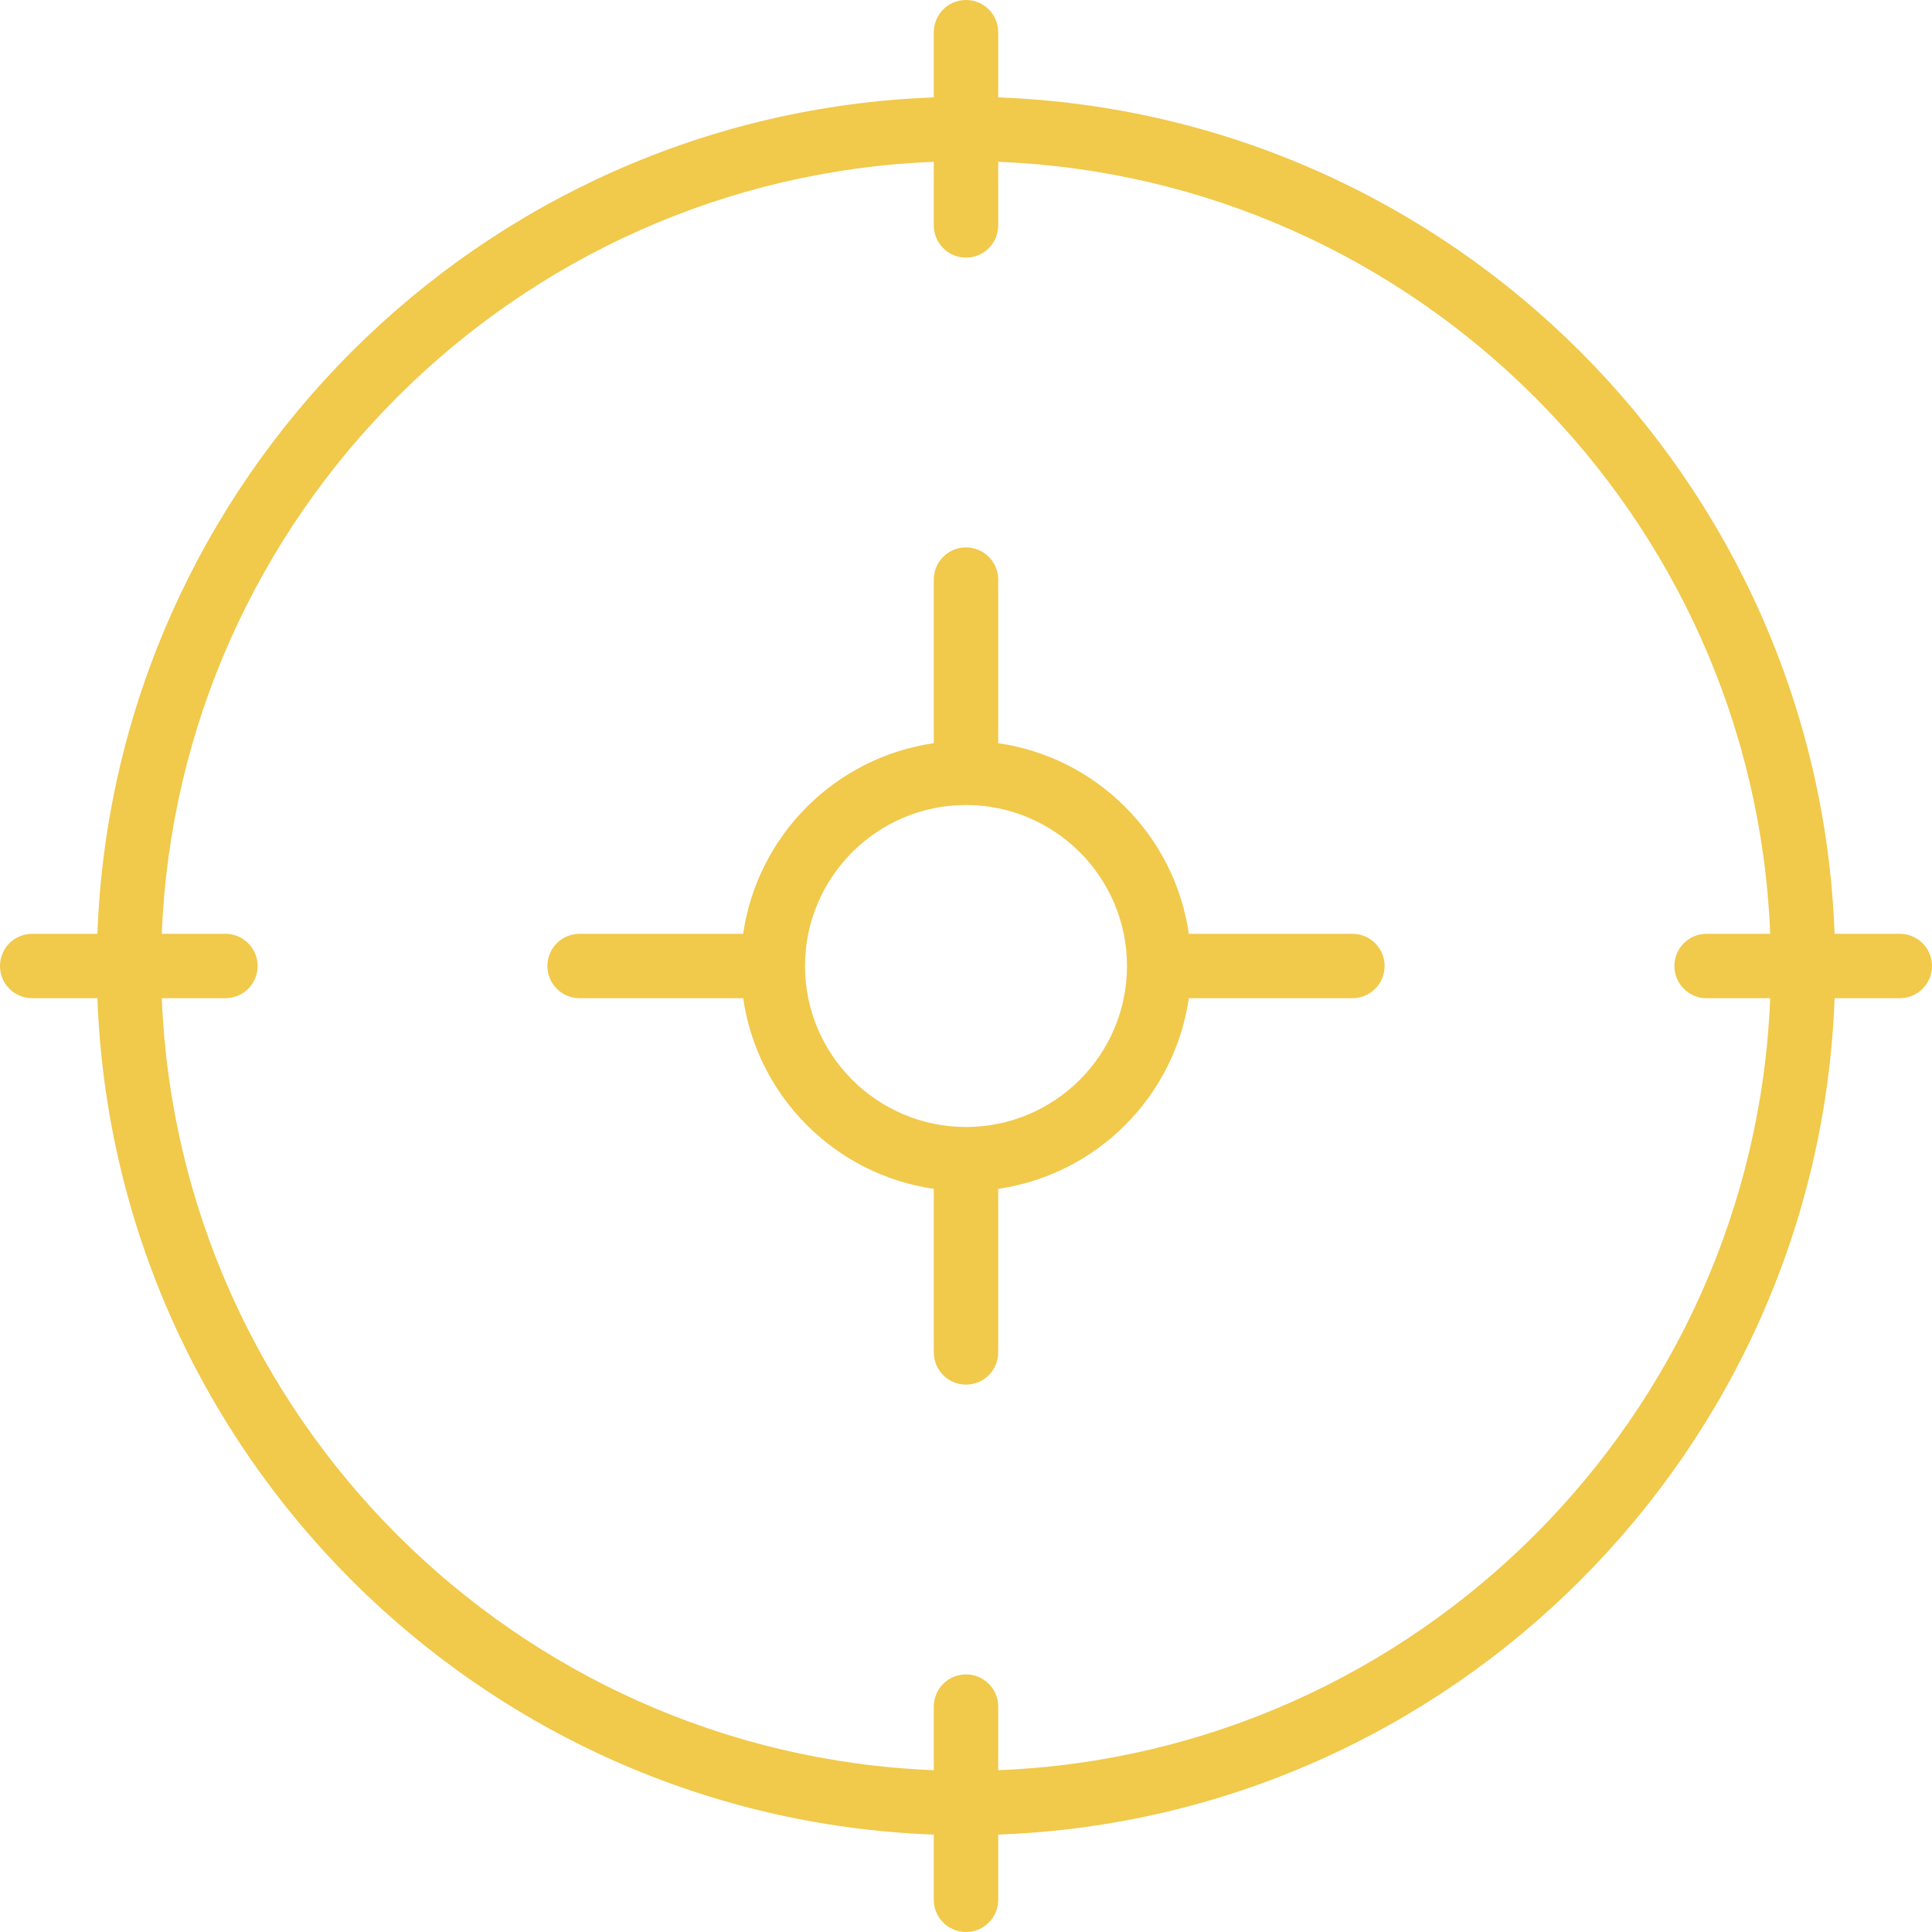<?xml version="1.0" encoding="iso-8859-1"?>
<!-- Generator: Adobe Illustrator 19.0.0, SVG Export Plug-In . SVG Version: 6.00 Build 0)  -->
<svg xmlns="http://www.w3.org/2000/svg" xmlns:xlink="http://www.w3.org/1999/xlink" version="1.1" id="Capa_1" x="0px" y="0px" viewBox="0 0 60 60" style="enable-background:new 0 0 60 60;" xml:space="preserve" width="30px" height="30px">
<g>
	<path d="M59,29h-2.025C56.458,14.907,45.093,3.542,31,3.025V1c0-0.553-0.447-1-1-1s-1,0.447-1,1v2.025   C14.907,3.542,3.542,14.907,3.025,29H1c-0.553,0-1,0.447-1,1s0.447,1,1,1h2.025C3.542,45.093,14.907,56.458,29,56.975V59   c0,0.553,0.447,1,1,1s1-0.447,1-1v-2.025C45.093,56.458,56.458,45.093,56.975,31H59c0.553,0,1-0.447,1-1S59.553,29,59,29z    M31,54.975V53c0-0.553-0.447-1-1-1s-1,0.447-1,1v1.975C16.01,54.46,5.54,43.99,5.025,31H7c0.553,0,1-0.447,1-1s-0.447-1-1-1H5.025   C5.54,16.01,16.01,5.54,29,5.025V7c0,0.553,0.447,1,1,1s1-0.447,1-1V5.025C43.99,5.54,54.46,16.01,54.975,29H53   c-0.553,0-1,0.447-1,1s0.447,1,1,1h1.975C54.46,43.99,43.99,54.46,31,54.975z" fill="#f1c94b"/>
	<path d="M42,29h-5.08c-0.441-3.059-2.861-5.479-5.92-5.92V18c0-0.553-0.447-1-1-1s-1,0.447-1,1v5.08   c-3.059,0.441-5.479,2.862-5.92,5.92H18c-0.553,0-1,0.447-1,1s0.447,1,1,1h5.08c0.441,3.059,2.861,5.479,5.92,5.92V42   c0,0.553,0.447,1,1,1s1-0.447,1-1v-5.08c3.059-0.441,5.479-2.862,5.92-5.92H42c0.553,0,1-0.447,1-1S42.553,29,42,29z M30,35   c-2.757,0-5-2.243-5-5s2.243-5,5-5s5,2.243,5,5S32.757,35,30,35z" fill="#f1c94b"/>
</g>
<g>
</g>
<g>
</g>
<g>
</g>
<g>
</g>
<g>
</g>
<g>
</g>
<g>
</g>
<g>
</g>
<g>
</g>
<g>
</g>
<g>
</g>
<g>
</g>
<g>
</g>
<g>
</g>
<g>
</g>
</svg>
